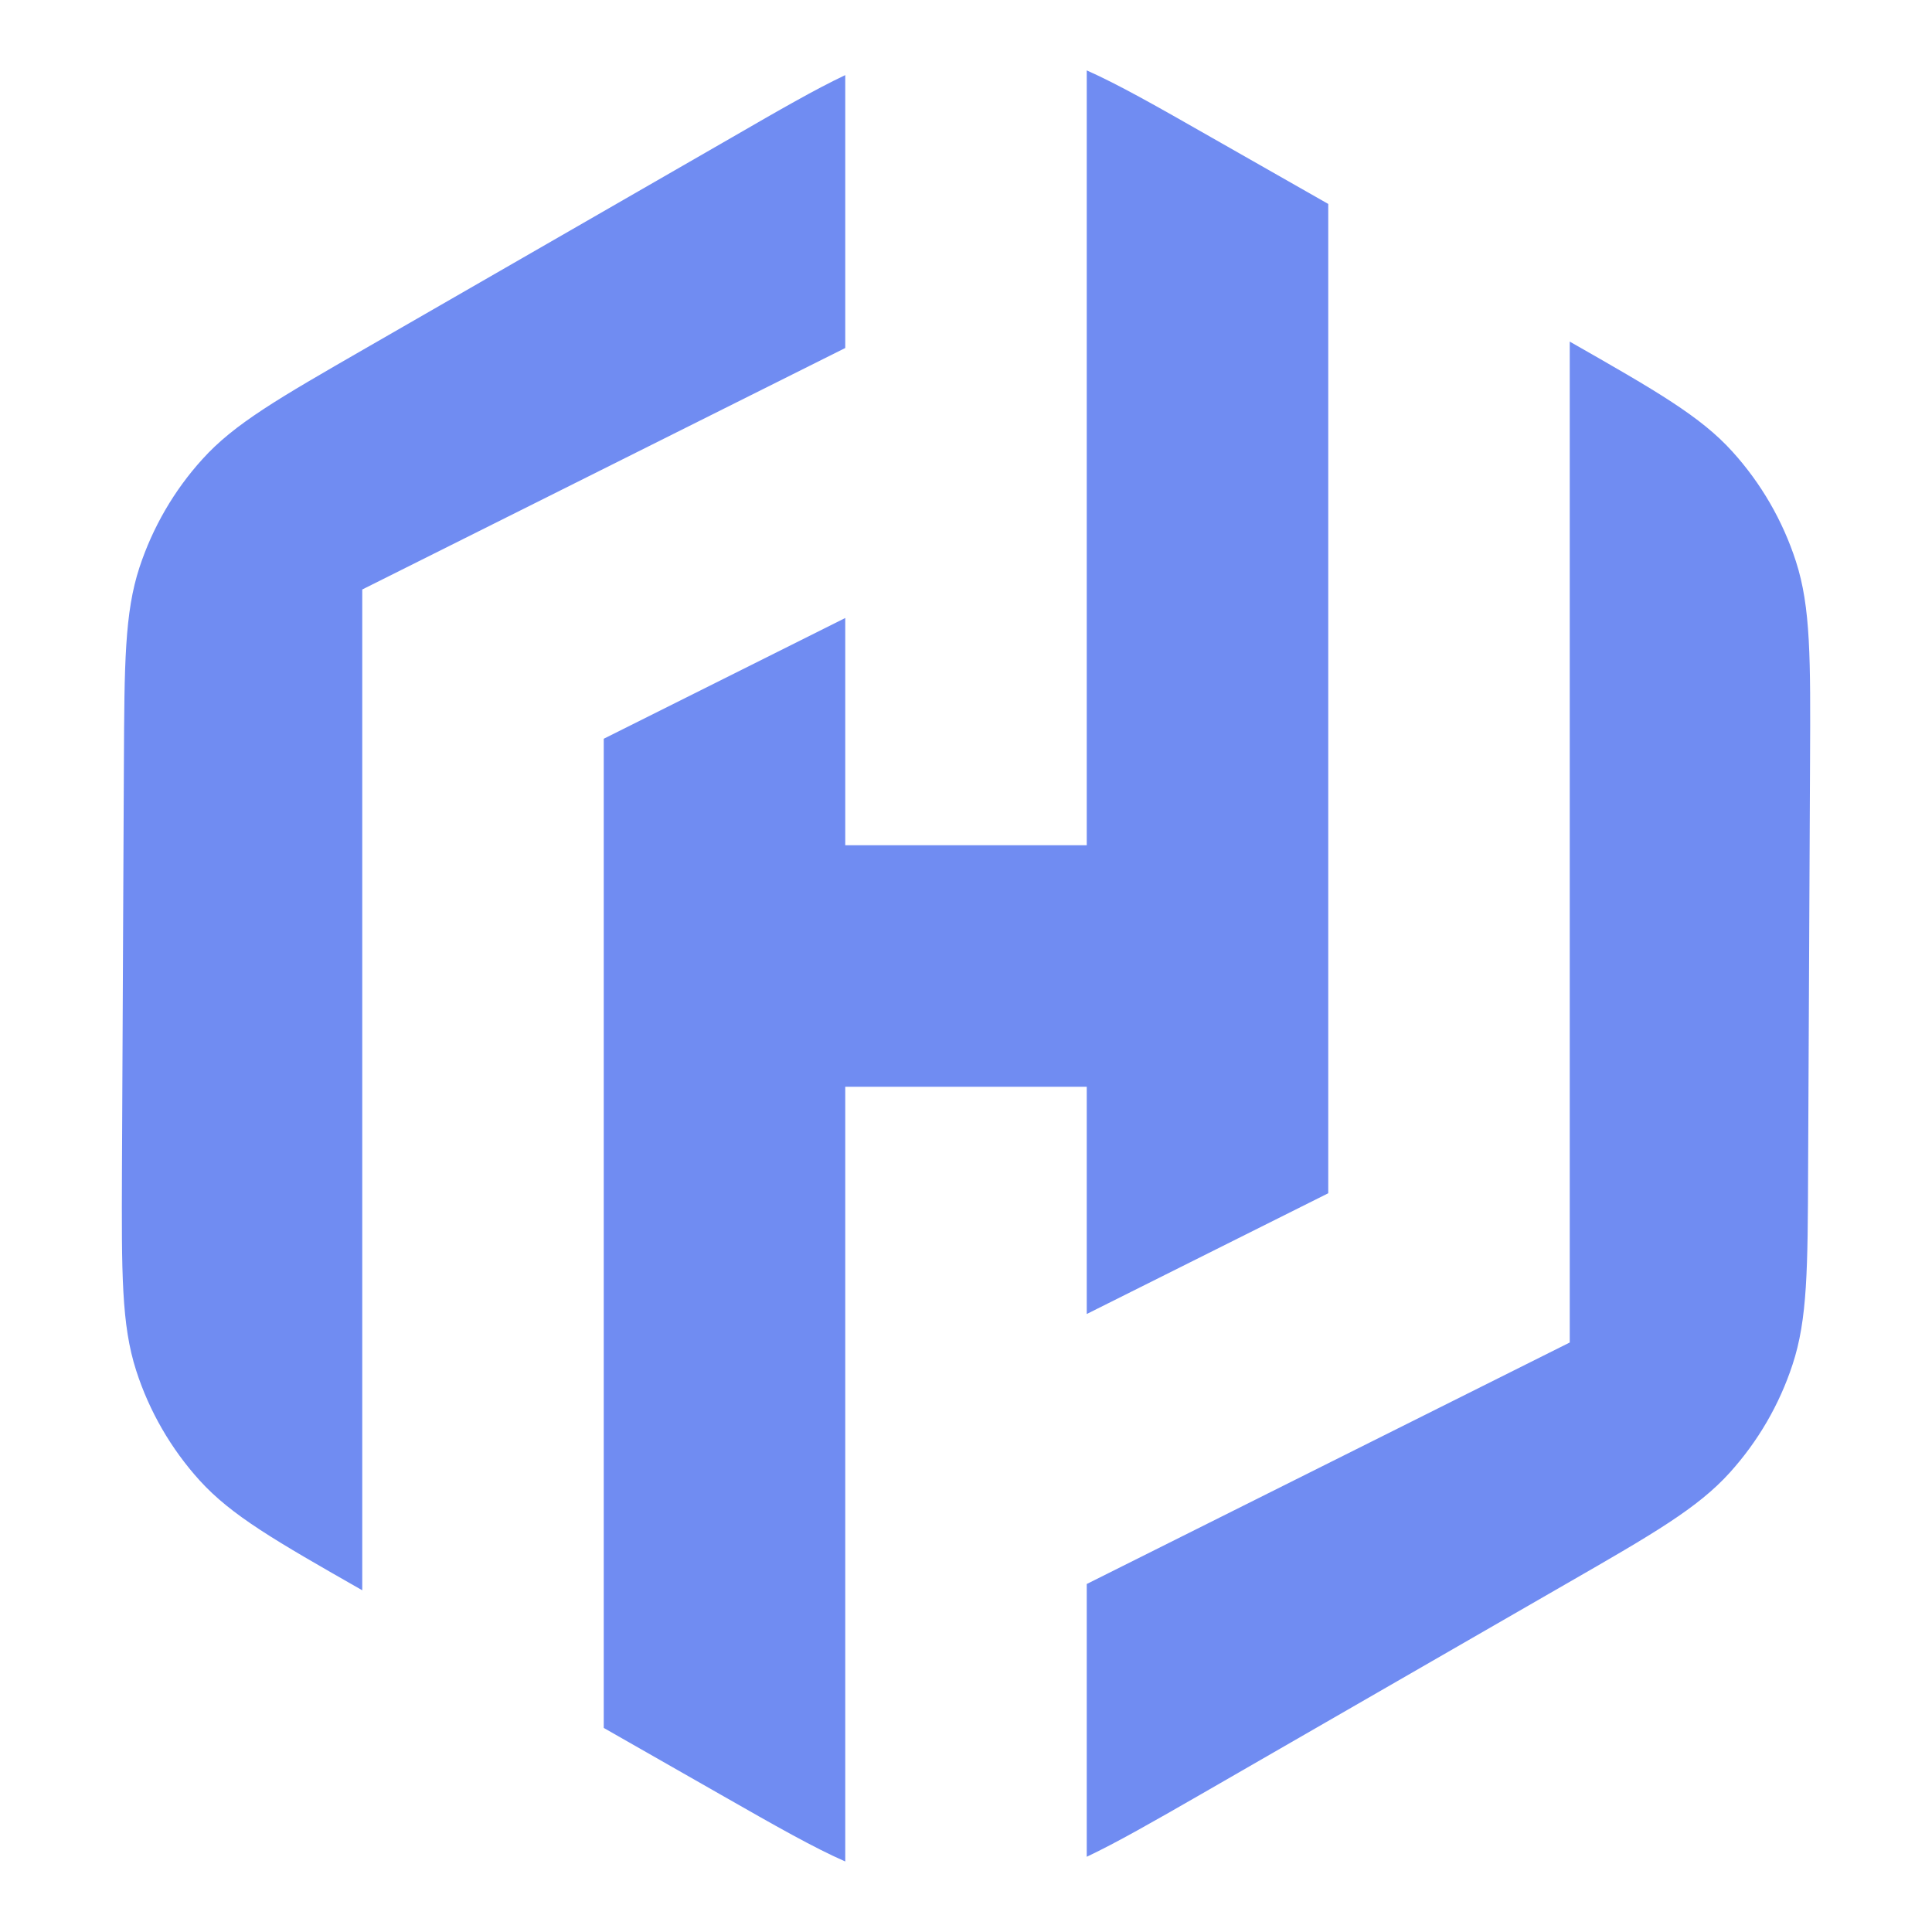 <svg width="16" height="16" viewBox="0 0 16 16" fill="none" xmlns="http://www.w3.org/2000/svg">
<path d="M9 0.583C9.263 0.7 9.575 0.877 10.027 1.135L11 1.689V9.882L9 10.882V9H7V15.416C6.736 15.3 6.425 15.123 5.973 14.865L5 14.31V6.118L7 5.118V7H9V0.583ZM13 2.829C13.719 3.239 14.083 3.448 14.347 3.74C14.585 4.003 14.764 4.312 14.873 4.649C14.996 5.029 14.994 5.455 14.99 6.306L14.974 9.669C14.971 10.507 14.969 10.926 14.845 11.301C14.736 11.633 14.559 11.937 14.325 12.196C14.06 12.489 13.697 12.699 12.97 13.117L9.95 14.857C9.541 15.092 9.247 15.26 9 15.377V13.118L13 11.118V2.829ZM7 2.882L3 4.882V13.17C2.281 12.76 1.918 12.552 1.653 12.26C1.416 11.998 1.236 11.687 1.128 11.351C1.005 10.97 1.007 10.545 1.01 9.694L1.026 6.331C1.03 5.493 1.032 5.074 1.155 4.699C1.264 4.368 1.441 4.062 1.676 3.803C1.94 3.51 2.304 3.301 3.03 2.883L6.051 1.144C6.459 0.908 6.753 0.739 7 0.622V2.882Z" fill="#708CF2"/>
</svg>
